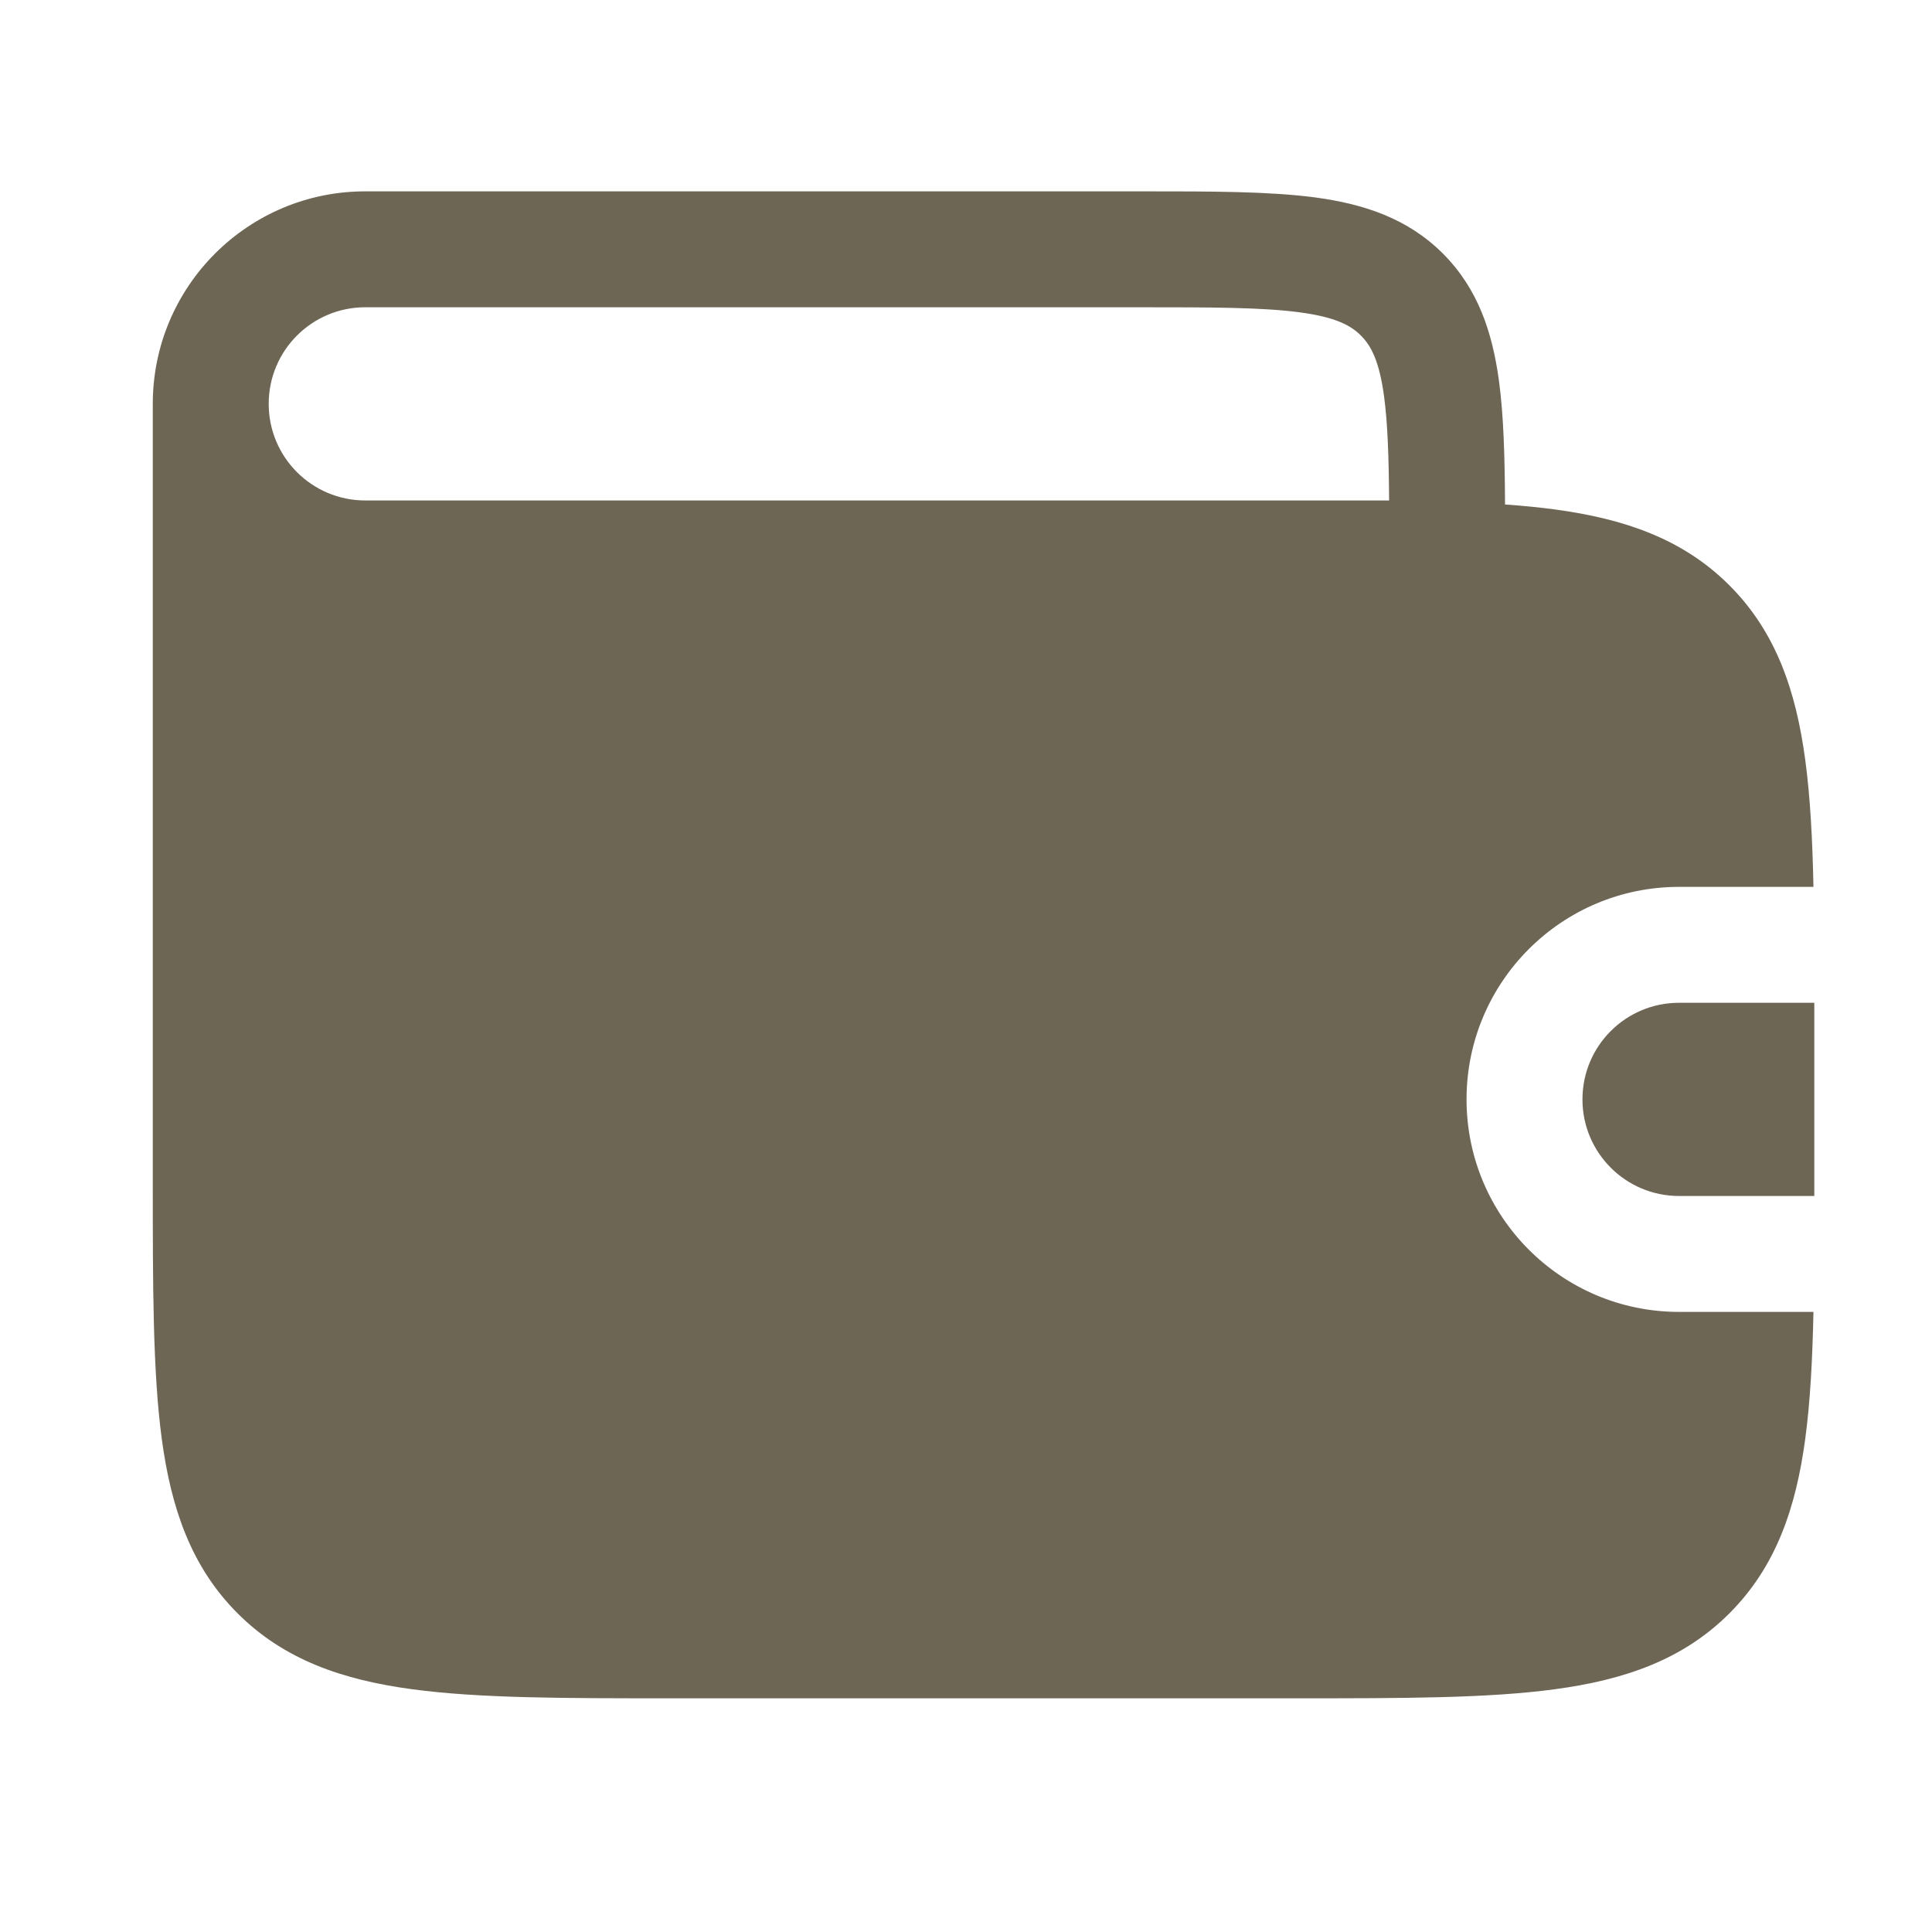 <svg width="25" height="25" viewBox="0 0 25 25" fill="none" xmlns="http://www.w3.org/2000/svg">
<path fill-rule="evenodd" clip-rule="evenodd" d="M14.727 3.976C15.691 3.976 16.338 3.977 16.821 4.042C17.283 4.104 17.48 4.211 17.61 4.342C17.741 4.472 17.848 4.67 17.91 5.131C17.956 5.476 17.971 5.906 17.975 6.476H16.888L16.781 6.476L16.727 6.476H12.727H4.727C4.036 6.476 3.477 5.916 3.477 5.226C3.477 4.535 4.036 3.976 4.727 3.976H14.727ZM1.977 5.226C1.977 3.707 3.208 2.476 4.727 2.476H14.727H14.779H14.779C15.677 2.476 16.426 2.476 17.021 2.555C17.649 2.64 18.216 2.826 18.671 3.281C19.127 3.737 19.312 4.303 19.397 4.931C19.457 5.377 19.472 5.91 19.475 6.528C19.703 6.544 19.917 6.565 20.118 6.592C21.018 6.713 21.776 6.972 22.378 7.574C22.98 8.176 23.239 8.934 23.36 9.834C23.424 10.309 23.453 10.854 23.466 11.476H21.727C20.208 11.476 18.977 12.707 18.977 14.226C18.977 15.744 20.208 16.976 21.727 16.976H23.466C23.453 17.597 23.424 18.142 23.36 18.617C23.239 19.517 22.98 20.275 22.378 20.877C21.776 21.479 21.018 21.738 20.118 21.859C19.251 21.976 18.149 21.976 16.781 21.976H16.727H8.727H8.672C7.304 21.976 6.202 21.976 5.335 21.859C4.435 21.738 3.677 21.479 3.075 20.877C2.473 20.275 2.214 19.517 2.093 18.617C1.977 17.75 1.977 16.648 1.977 15.28V15.226V5.226ZM23.477 12.976C23.477 13.04 23.477 13.105 23.477 13.171V13.226V15.226V15.28C23.477 15.346 23.477 15.411 23.477 15.476H21.727C21.036 15.476 20.477 14.916 20.477 14.226C20.477 13.535 21.036 12.976 21.727 12.976H23.477Z" fill="#6E6655"/>
</svg>
